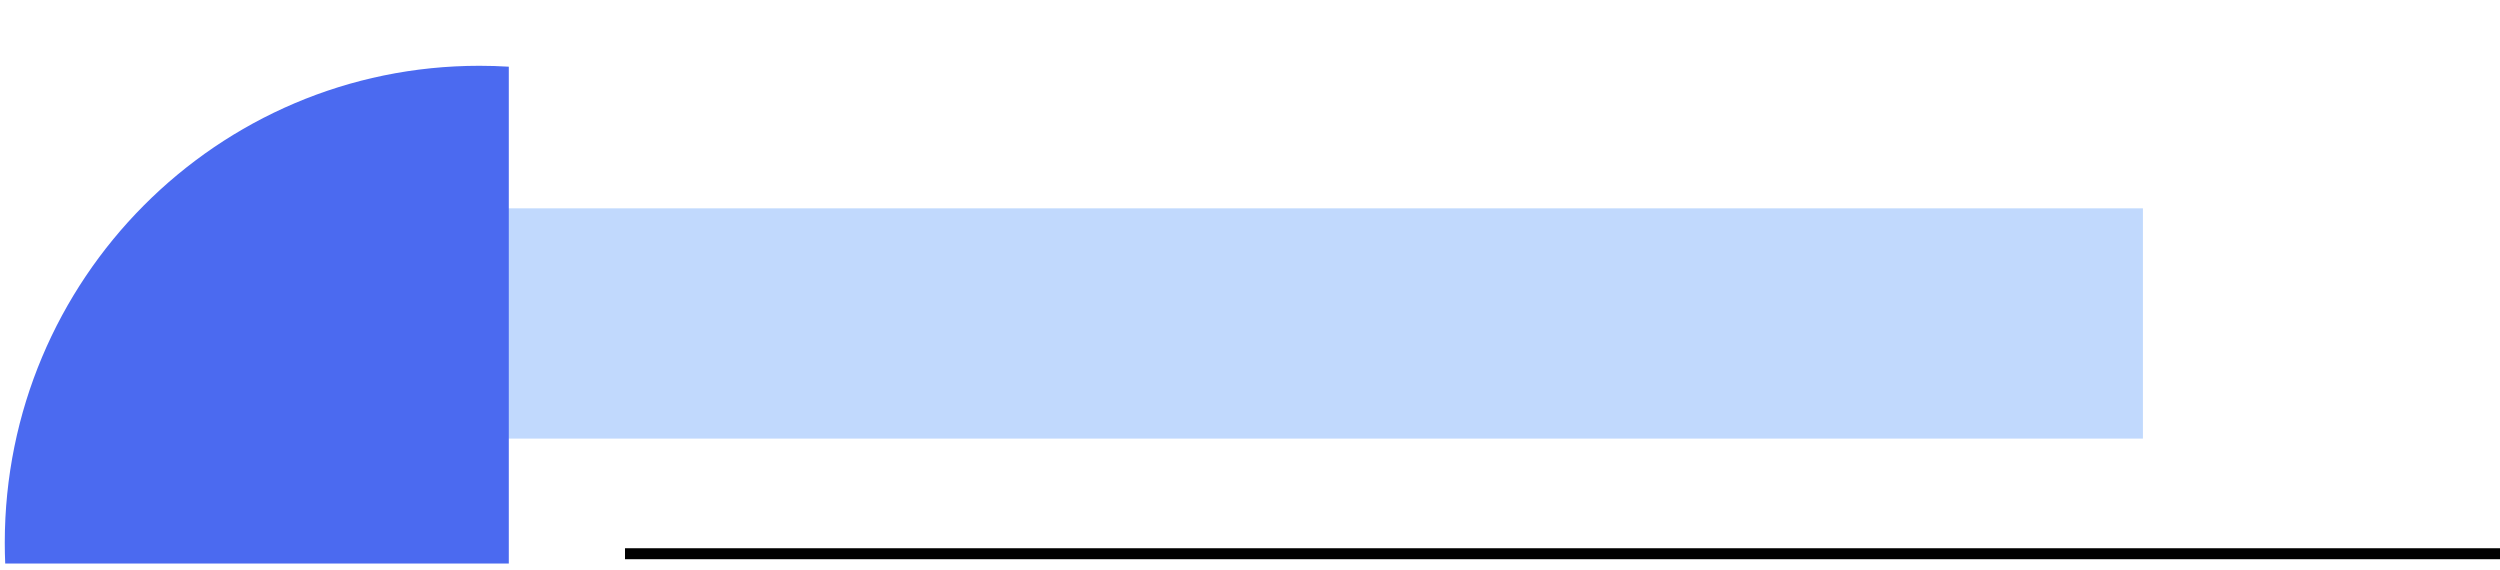 <svg width="228" height="52" viewBox="0 0 228 52" fill="none" xmlns="http://www.w3.org/2000/svg">
<rect x="195.435" y="19" width="21" height="160" transform="rotate(90 195.435 19)" fill="#C1D9FD"/>
<path fill-rule="evenodd" clip-rule="evenodd" d="M0.475 51.393L46.403 51.393L46.403 6.082C45.515 6.028 44.619 6 43.718 6C19.813 6 0.435 25.476 0.435 49.5C0.435 50.134 0.449 50.765 0.475 51.393Z" fill="#4B6AF0"/>
<line x1="228" y1="50.5" x2="57" y2="50.5" stroke="black"/>
</svg>
